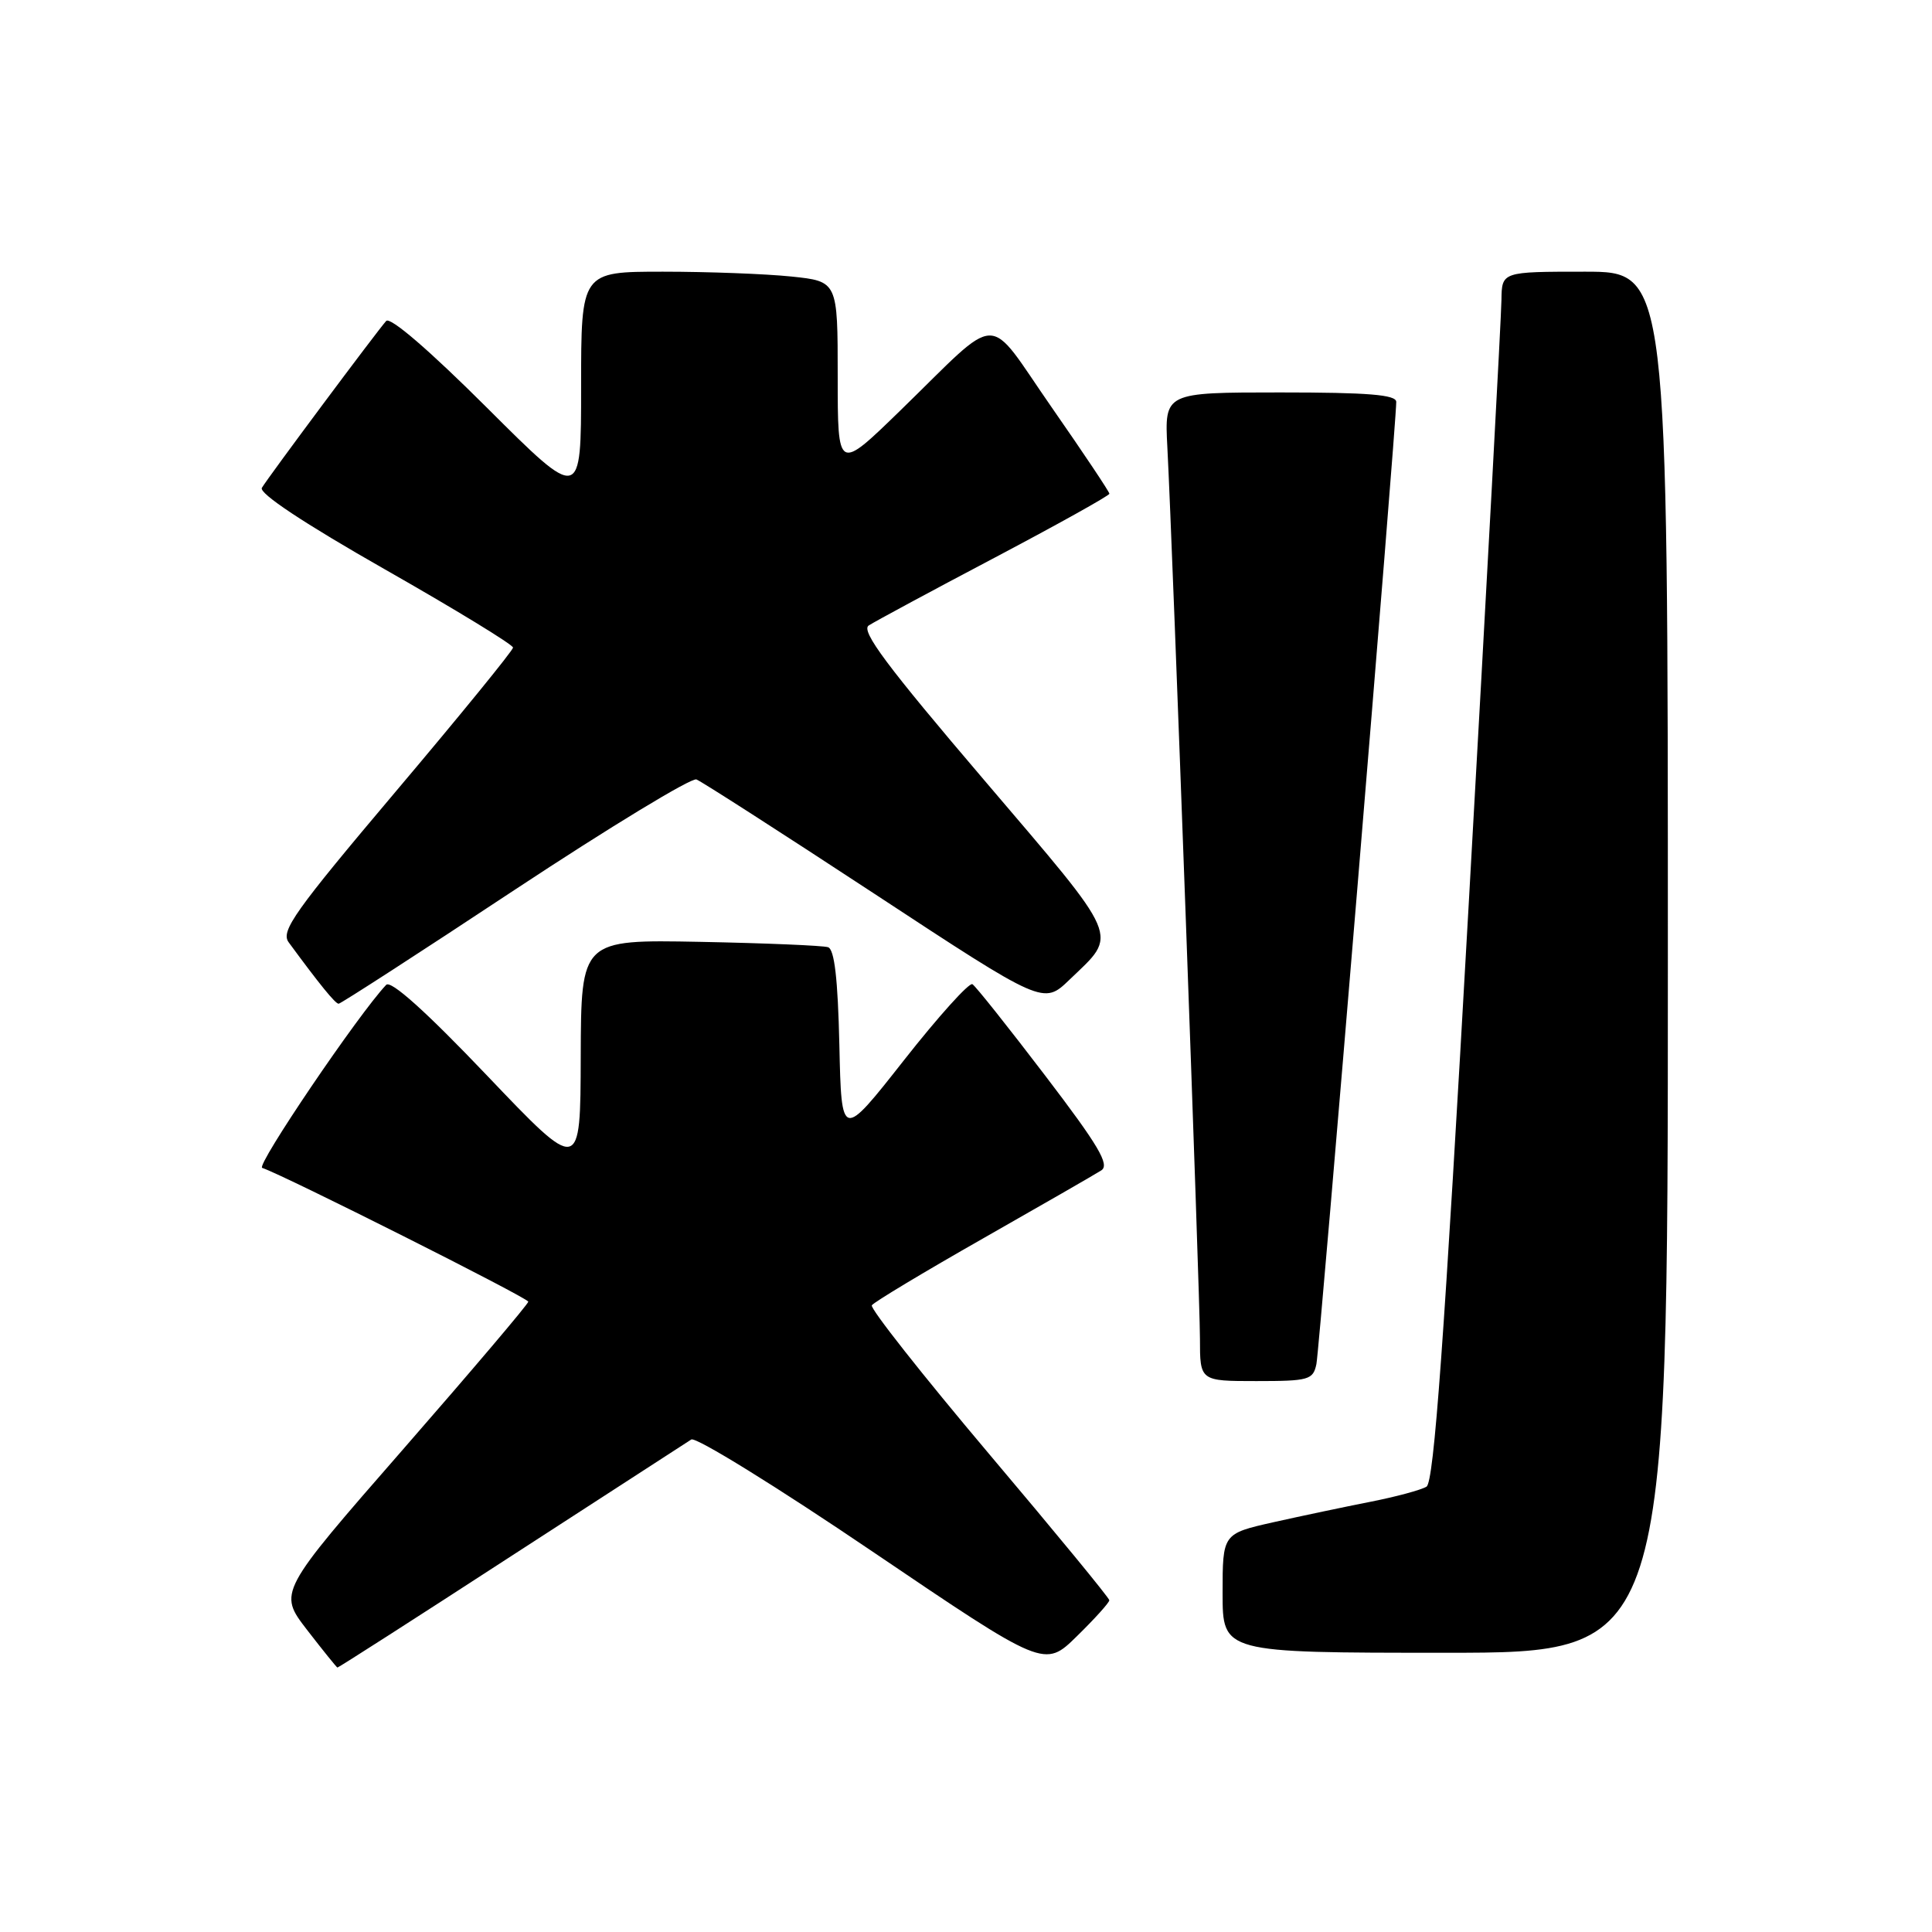 <?xml version="1.0" encoding="UTF-8" standalone="no"?>
<!DOCTYPE svg PUBLIC "-//W3C//DTD SVG 1.1//EN" "http://www.w3.org/Graphics/SVG/1.1/DTD/svg11.dtd" >
<svg xmlns="http://www.w3.org/2000/svg" xmlns:xlink="http://www.w3.org/1999/xlink" version="1.1" viewBox="0 0 256 256">
 <g >
 <path fill="currentColor"
d=" M 67.71 206.21 C 80.25 198.08 91.00 191.12 91.60 190.74 C 92.21 190.37 102.98 197.03 115.55 205.55 C 138.40 221.02 138.40 221.02 142.70 216.80 C 145.07 214.48 147.00 212.34 146.99 212.04 C 146.99 211.74 139.80 203.00 131.02 192.61 C 122.24 182.21 115.27 173.37 115.52 172.96 C 115.78 172.55 122.40 168.57 130.24 164.11 C 138.08 159.65 145.14 155.59 145.93 155.08 C 147.07 154.34 145.57 151.80 138.49 142.52 C 133.61 136.12 129.28 130.67 128.85 130.41 C 128.43 130.15 124.35 134.67 119.79 140.47 C 111.50 151.01 111.50 151.01 111.22 138.46 C 111.02 129.69 110.57 125.79 109.72 125.51 C 109.05 125.29 101.41 124.97 92.75 124.80 C 77.00 124.50 77.00 124.50 76.95 140.00 C 76.91 155.50 76.91 155.50 64.52 142.50 C 56.45 134.03 51.79 129.85 51.17 130.50 C 47.53 134.33 33.89 154.46 34.74 154.75 C 37.62 155.71 70.00 171.99 70.00 172.48 C 70.00 172.79 62.54 181.58 53.43 192.02 C 36.86 211.00 36.86 211.00 40.68 215.96 C 42.78 218.68 44.60 220.93 44.71 220.96 C 44.83 220.98 55.18 214.35 67.71 206.21 Z  M 221.00 127.50 C 221.00 36.00 221.00 36.00 210.00 36.00 C 199.00 36.00 199.00 36.00 198.95 39.75 C 198.93 41.81 196.98 77.85 194.61 119.84 C 191.35 177.81 190.01 196.38 189.02 196.99 C 188.30 197.43 184.96 198.33 181.61 198.99 C 178.25 199.65 172.46 200.87 168.75 201.70 C 162.00 203.22 162.00 203.22 162.00 211.11 C 162.00 219.00 162.00 219.00 191.50 219.00 C 221.00 219.00 221.00 219.00 221.00 127.50 Z  M 174.43 180.75 C 174.86 178.66 185.04 56.01 185.01 53.25 C 185.00 52.30 181.26 52.00 169.65 52.00 C 154.30 52.00 154.30 52.00 154.68 59.25 C 155.37 72.34 159.00 171.63 159.00 177.38 C 159.00 183.00 159.00 183.00 166.48 183.00 C 173.43 183.00 173.99 182.84 174.43 180.75 Z  M 68.21 117.90 C 80.78 109.60 91.61 103.02 92.28 103.28 C 92.95 103.54 103.57 110.36 115.88 118.44 C 138.26 133.14 138.26 133.14 141.71 129.82 C 148.20 123.58 148.76 124.91 130.41 103.37 C 117.52 88.26 114.03 83.59 115.11 82.88 C 115.87 82.38 123.36 78.34 131.75 73.92 C 140.14 69.49 147.00 65.67 147.00 65.42 C 147.00 65.17 143.56 60.02 139.35 53.97 C 130.49 41.24 132.89 41.18 119.25 54.44 C 111.00 62.46 111.00 62.46 111.00 49.87 C 111.00 37.28 111.00 37.28 104.85 36.64 C 101.47 36.29 93.82 36.00 87.85 36.00 C 77.00 36.00 77.00 36.00 77.00 51.23 C 77.00 66.47 77.00 66.47 64.52 54.02 C 56.90 46.42 51.70 41.94 51.17 42.53 C 49.94 43.90 35.51 63.26 34.70 64.64 C 34.27 65.35 40.26 69.33 51.01 75.45 C 60.36 80.77 67.99 85.43 67.98 85.81 C 67.97 86.19 61.00 94.75 52.48 104.83 C 39.02 120.77 37.16 123.38 38.25 124.86 C 42.34 130.43 44.43 133.00 44.87 133.00 C 45.14 133.00 55.65 126.21 68.21 117.90 Z "/>
</g>
</svg>